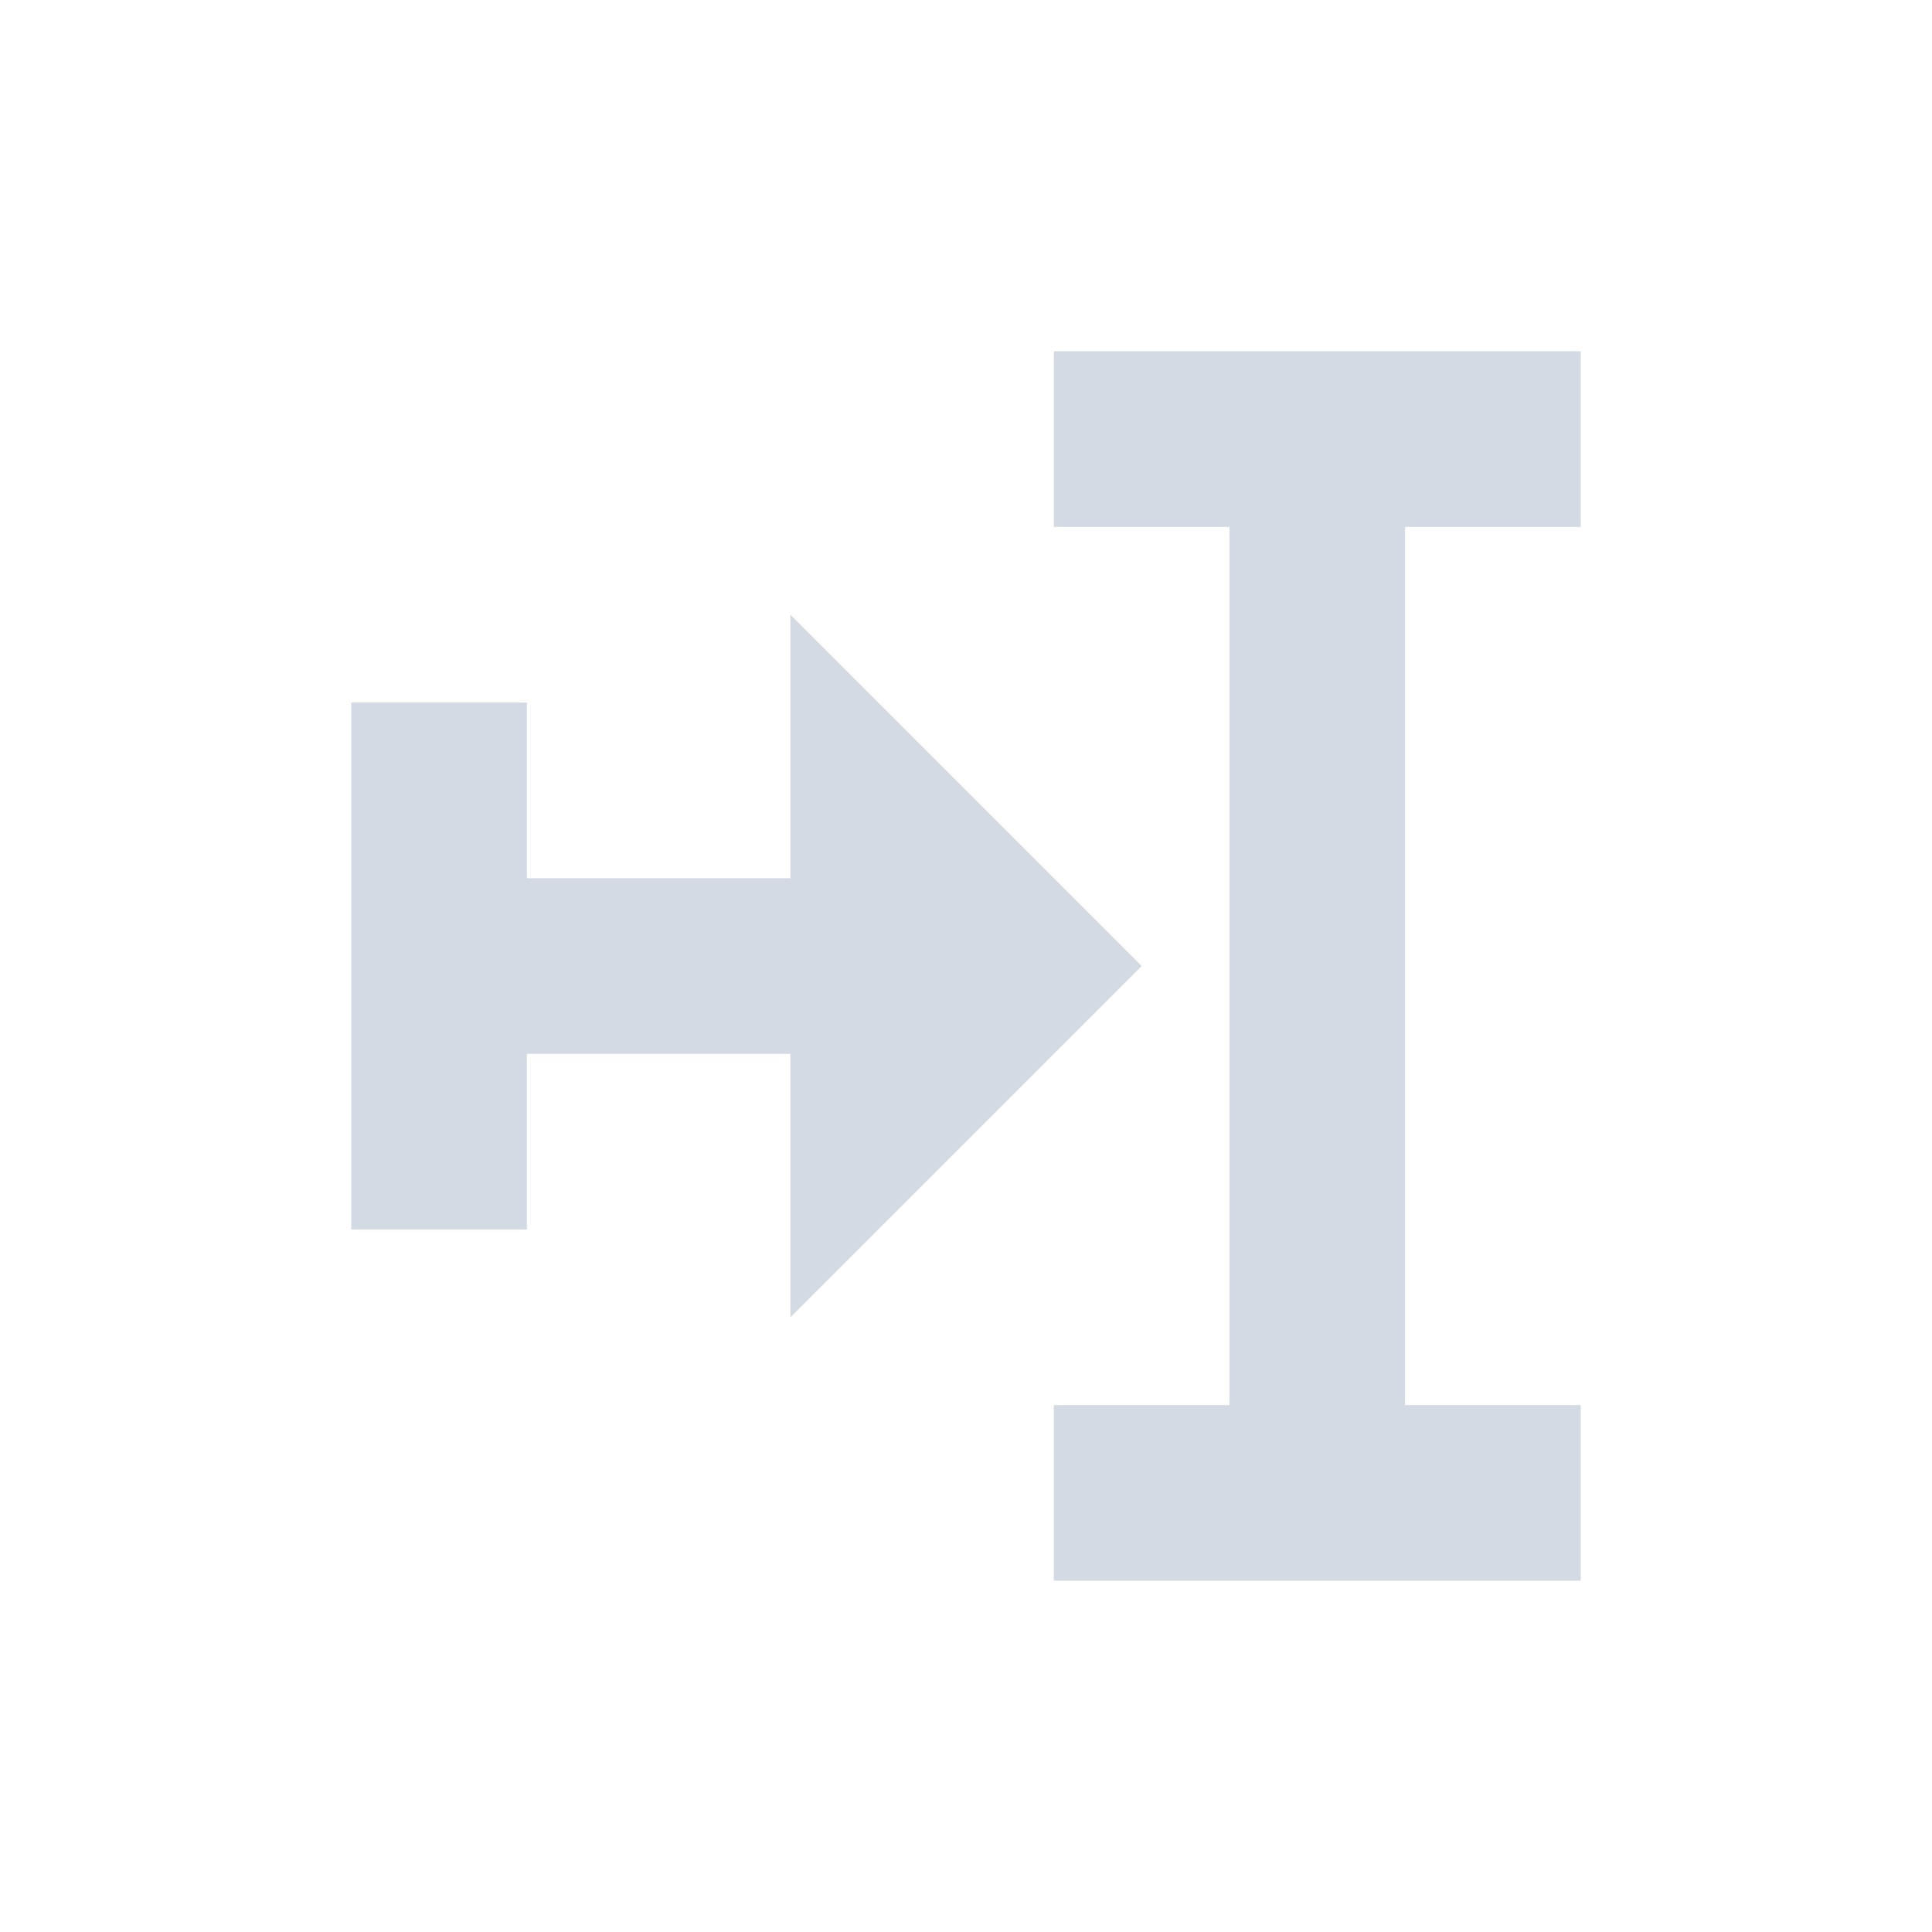 <svg height="22" viewBox="0 0 22 22" width="22" xmlns="http://www.w3.org/2000/svg"><path d="m9 1v2h2v10h-2v2h6v-2h-2v-10h2v-2zm-3 3v3h-3v-2h-2v6h2v-2h3v3l4-4z" fill="#d3dae3" transform="translate(3 3)"/></svg>